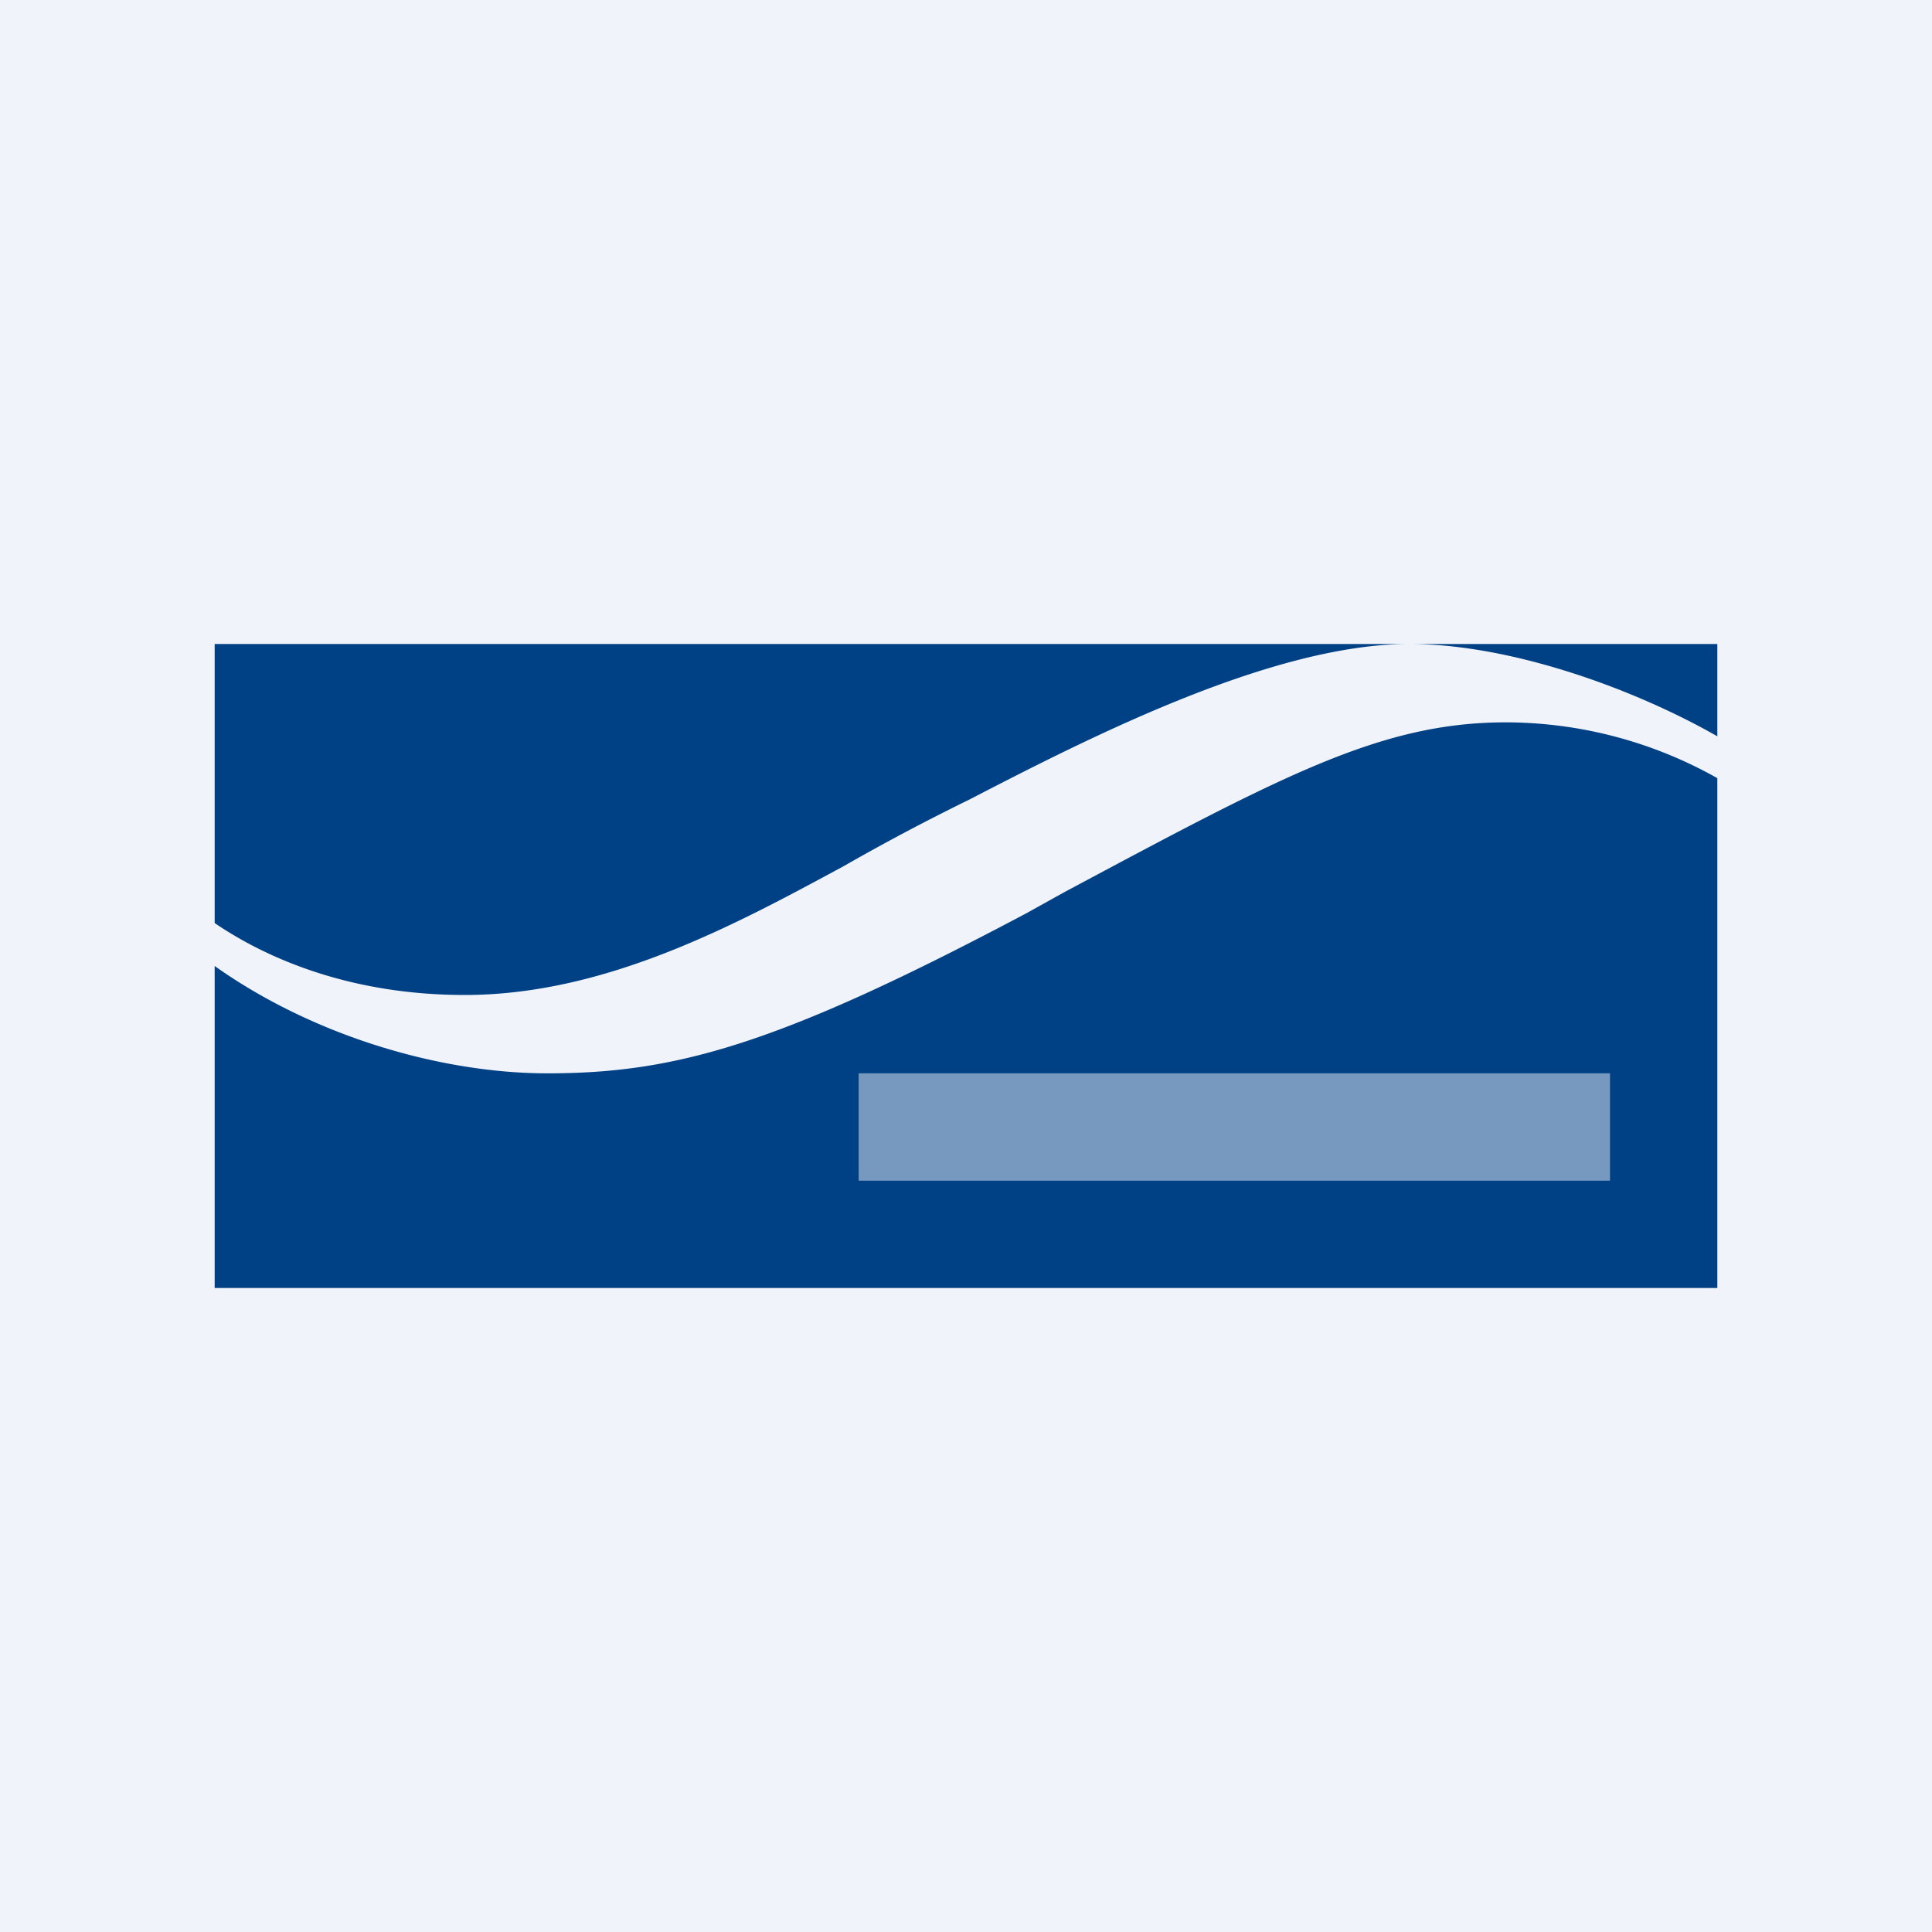 <!-- by TradingView --><svg width="18" height="18" viewBox="0 0 18 18" xmlns="http://www.w3.org/2000/svg"><path fill="#F0F3FA" d="M0 0h18v18H0z"/><path d="M2 8.6c.5.34 1.28.67 2.33.67 1.32 0 2.53-.66 3.53-1.2a20.21 20.21 0 0 1 1.17-.62C10.17 6.86 11.86 6 13.13 6c.95 0 2.1.42 2.87.86V6H2v2.6ZM2 9v3h14V7.25a4.02 4.02 0 0 0-1.97-.52c-1.16 0-2.07.49-4.11 1.58l-.36.2C7.26 9.73 6.3 10 5.1 10c-.98 0-2.17-.34-3.1-1Z" fill="#004185"/><path fill="#F0F3FA" fill-opacity=".5" d="M8 10h7v1H8z"/></svg>